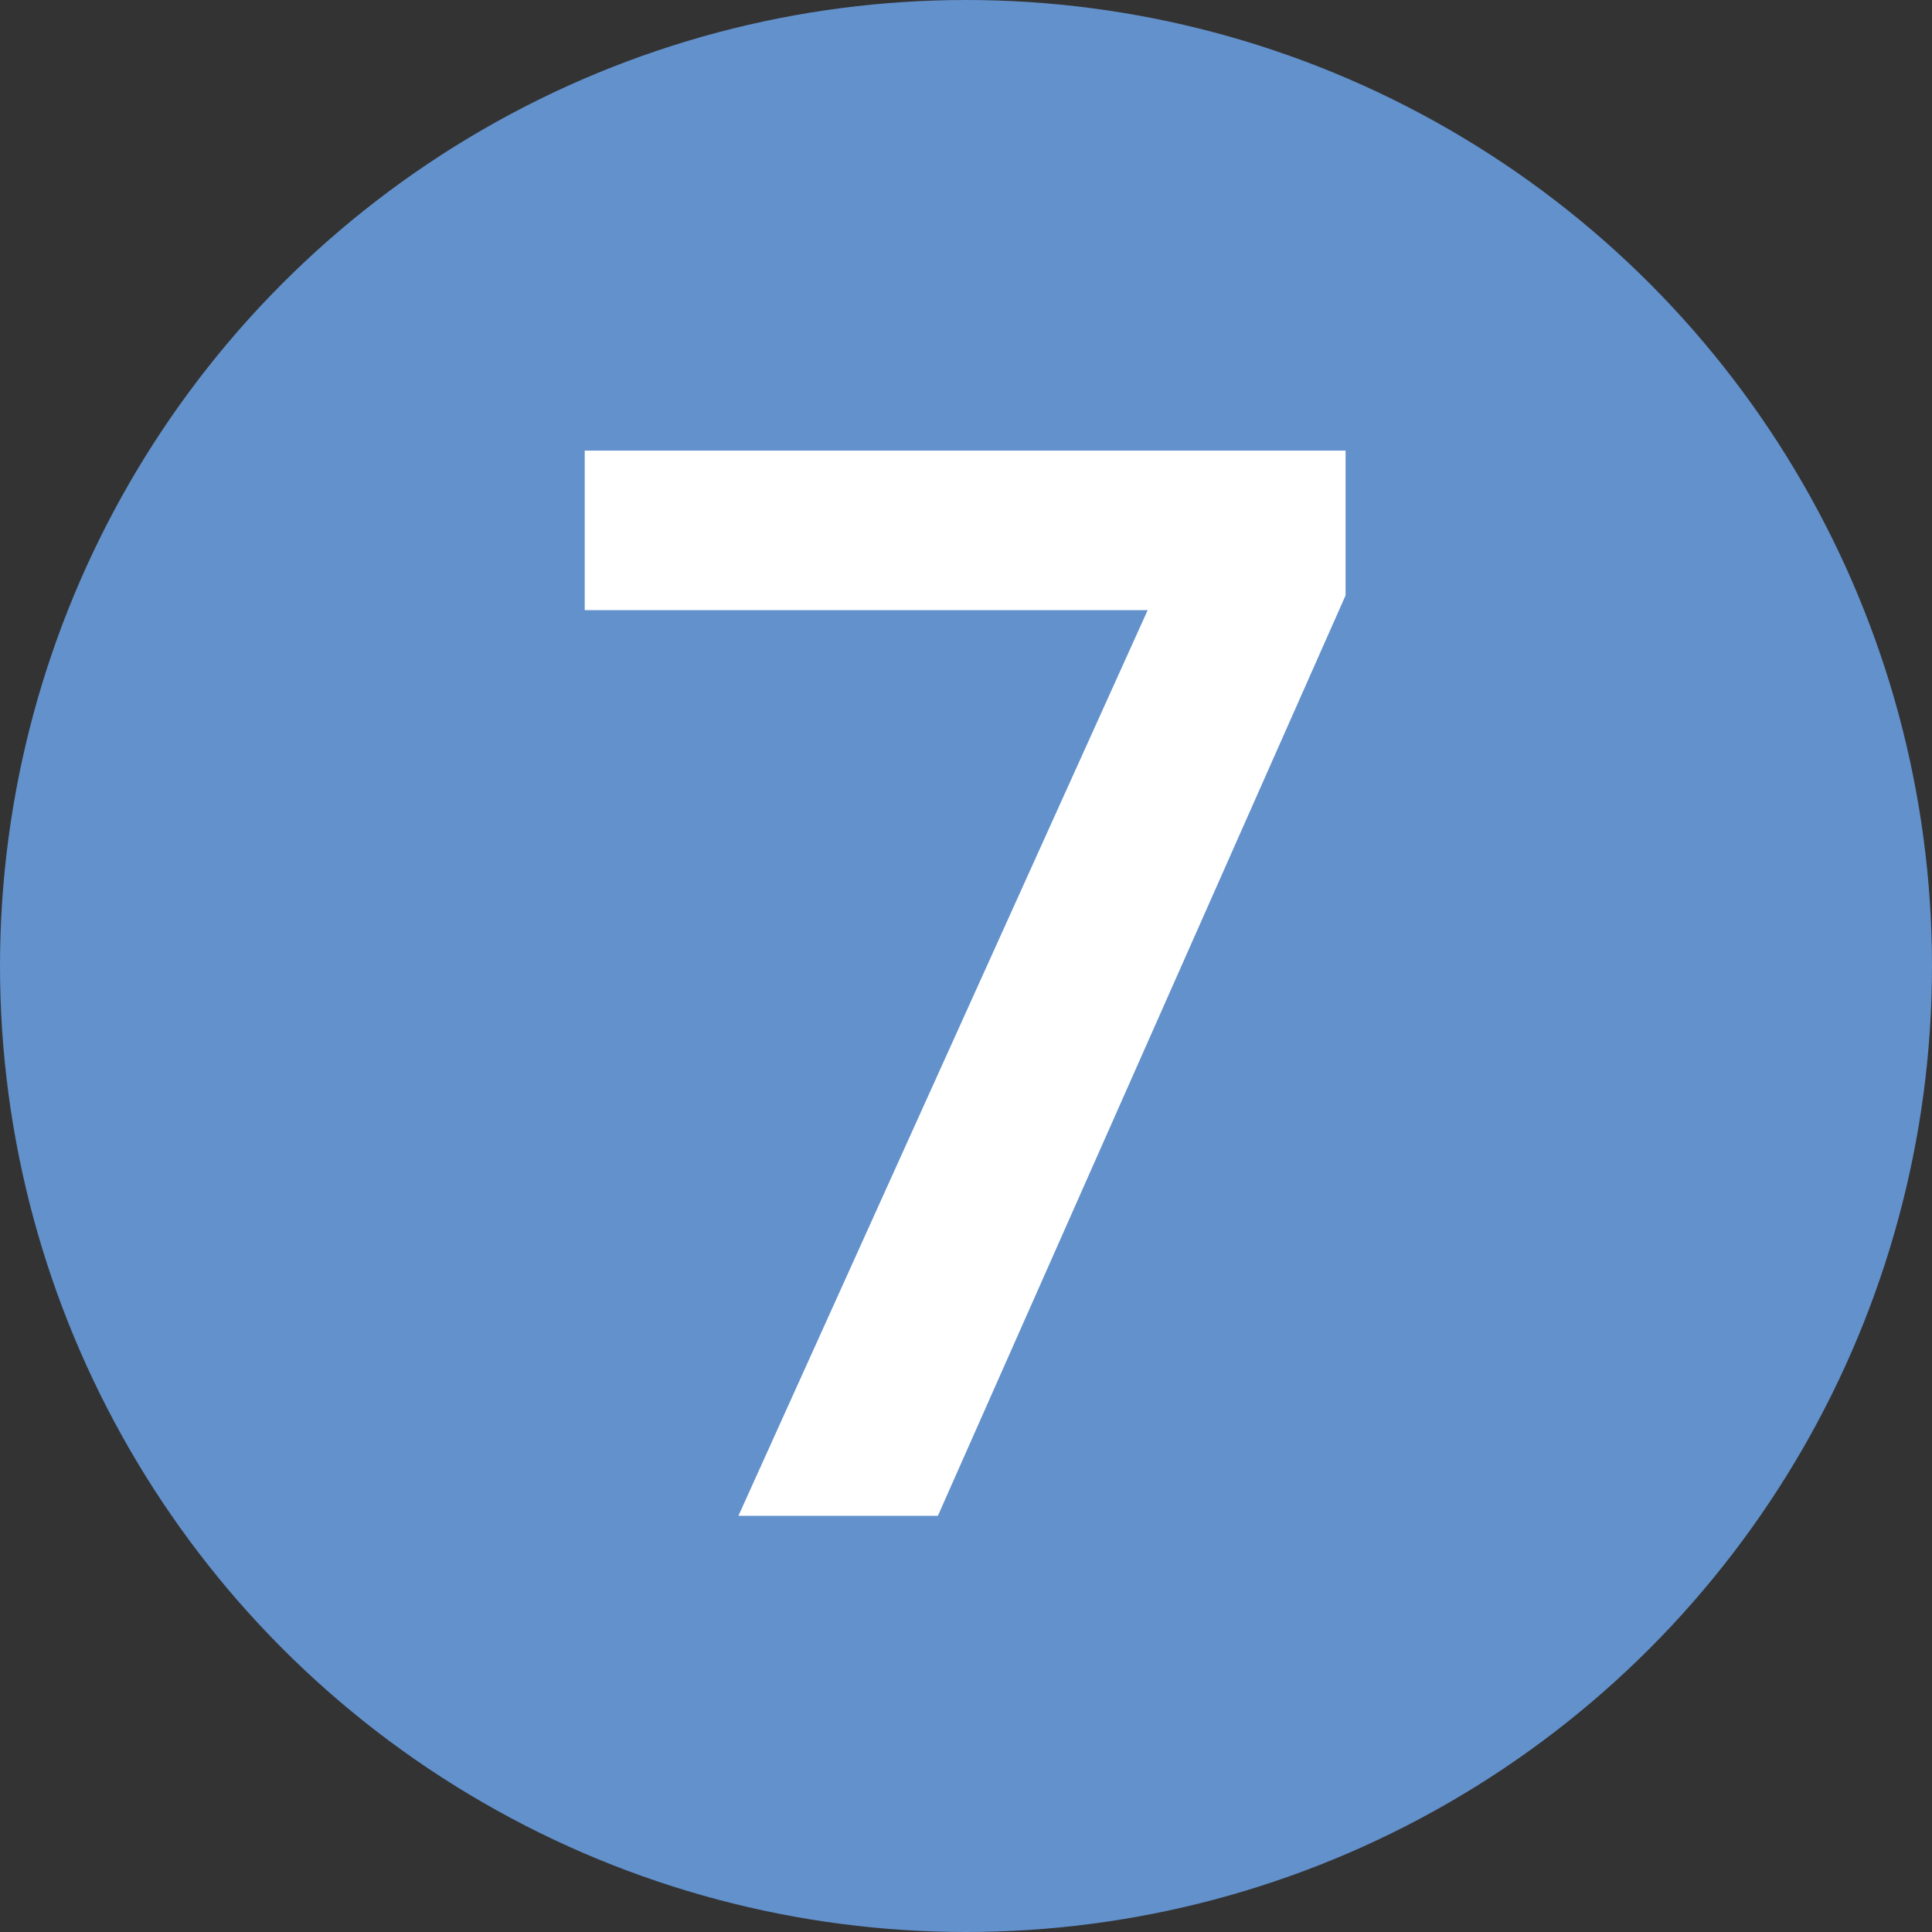 <svg width="34" height="34" viewBox="0 0 34 34" fill="none" xmlns="http://www.w3.org/2000/svg">
<rect x="0" y="0" width="34" height="34" fill="#333333" stroke="none"/>
<circle cx="17" cy="17" r="17" fill="#6291CC"/>
<path d="M23.68 10.478L16.505 26.676H12.995L20.197 10.738H10.29V7.93H23.68V10.478Z" fill="white"/>
</svg>
